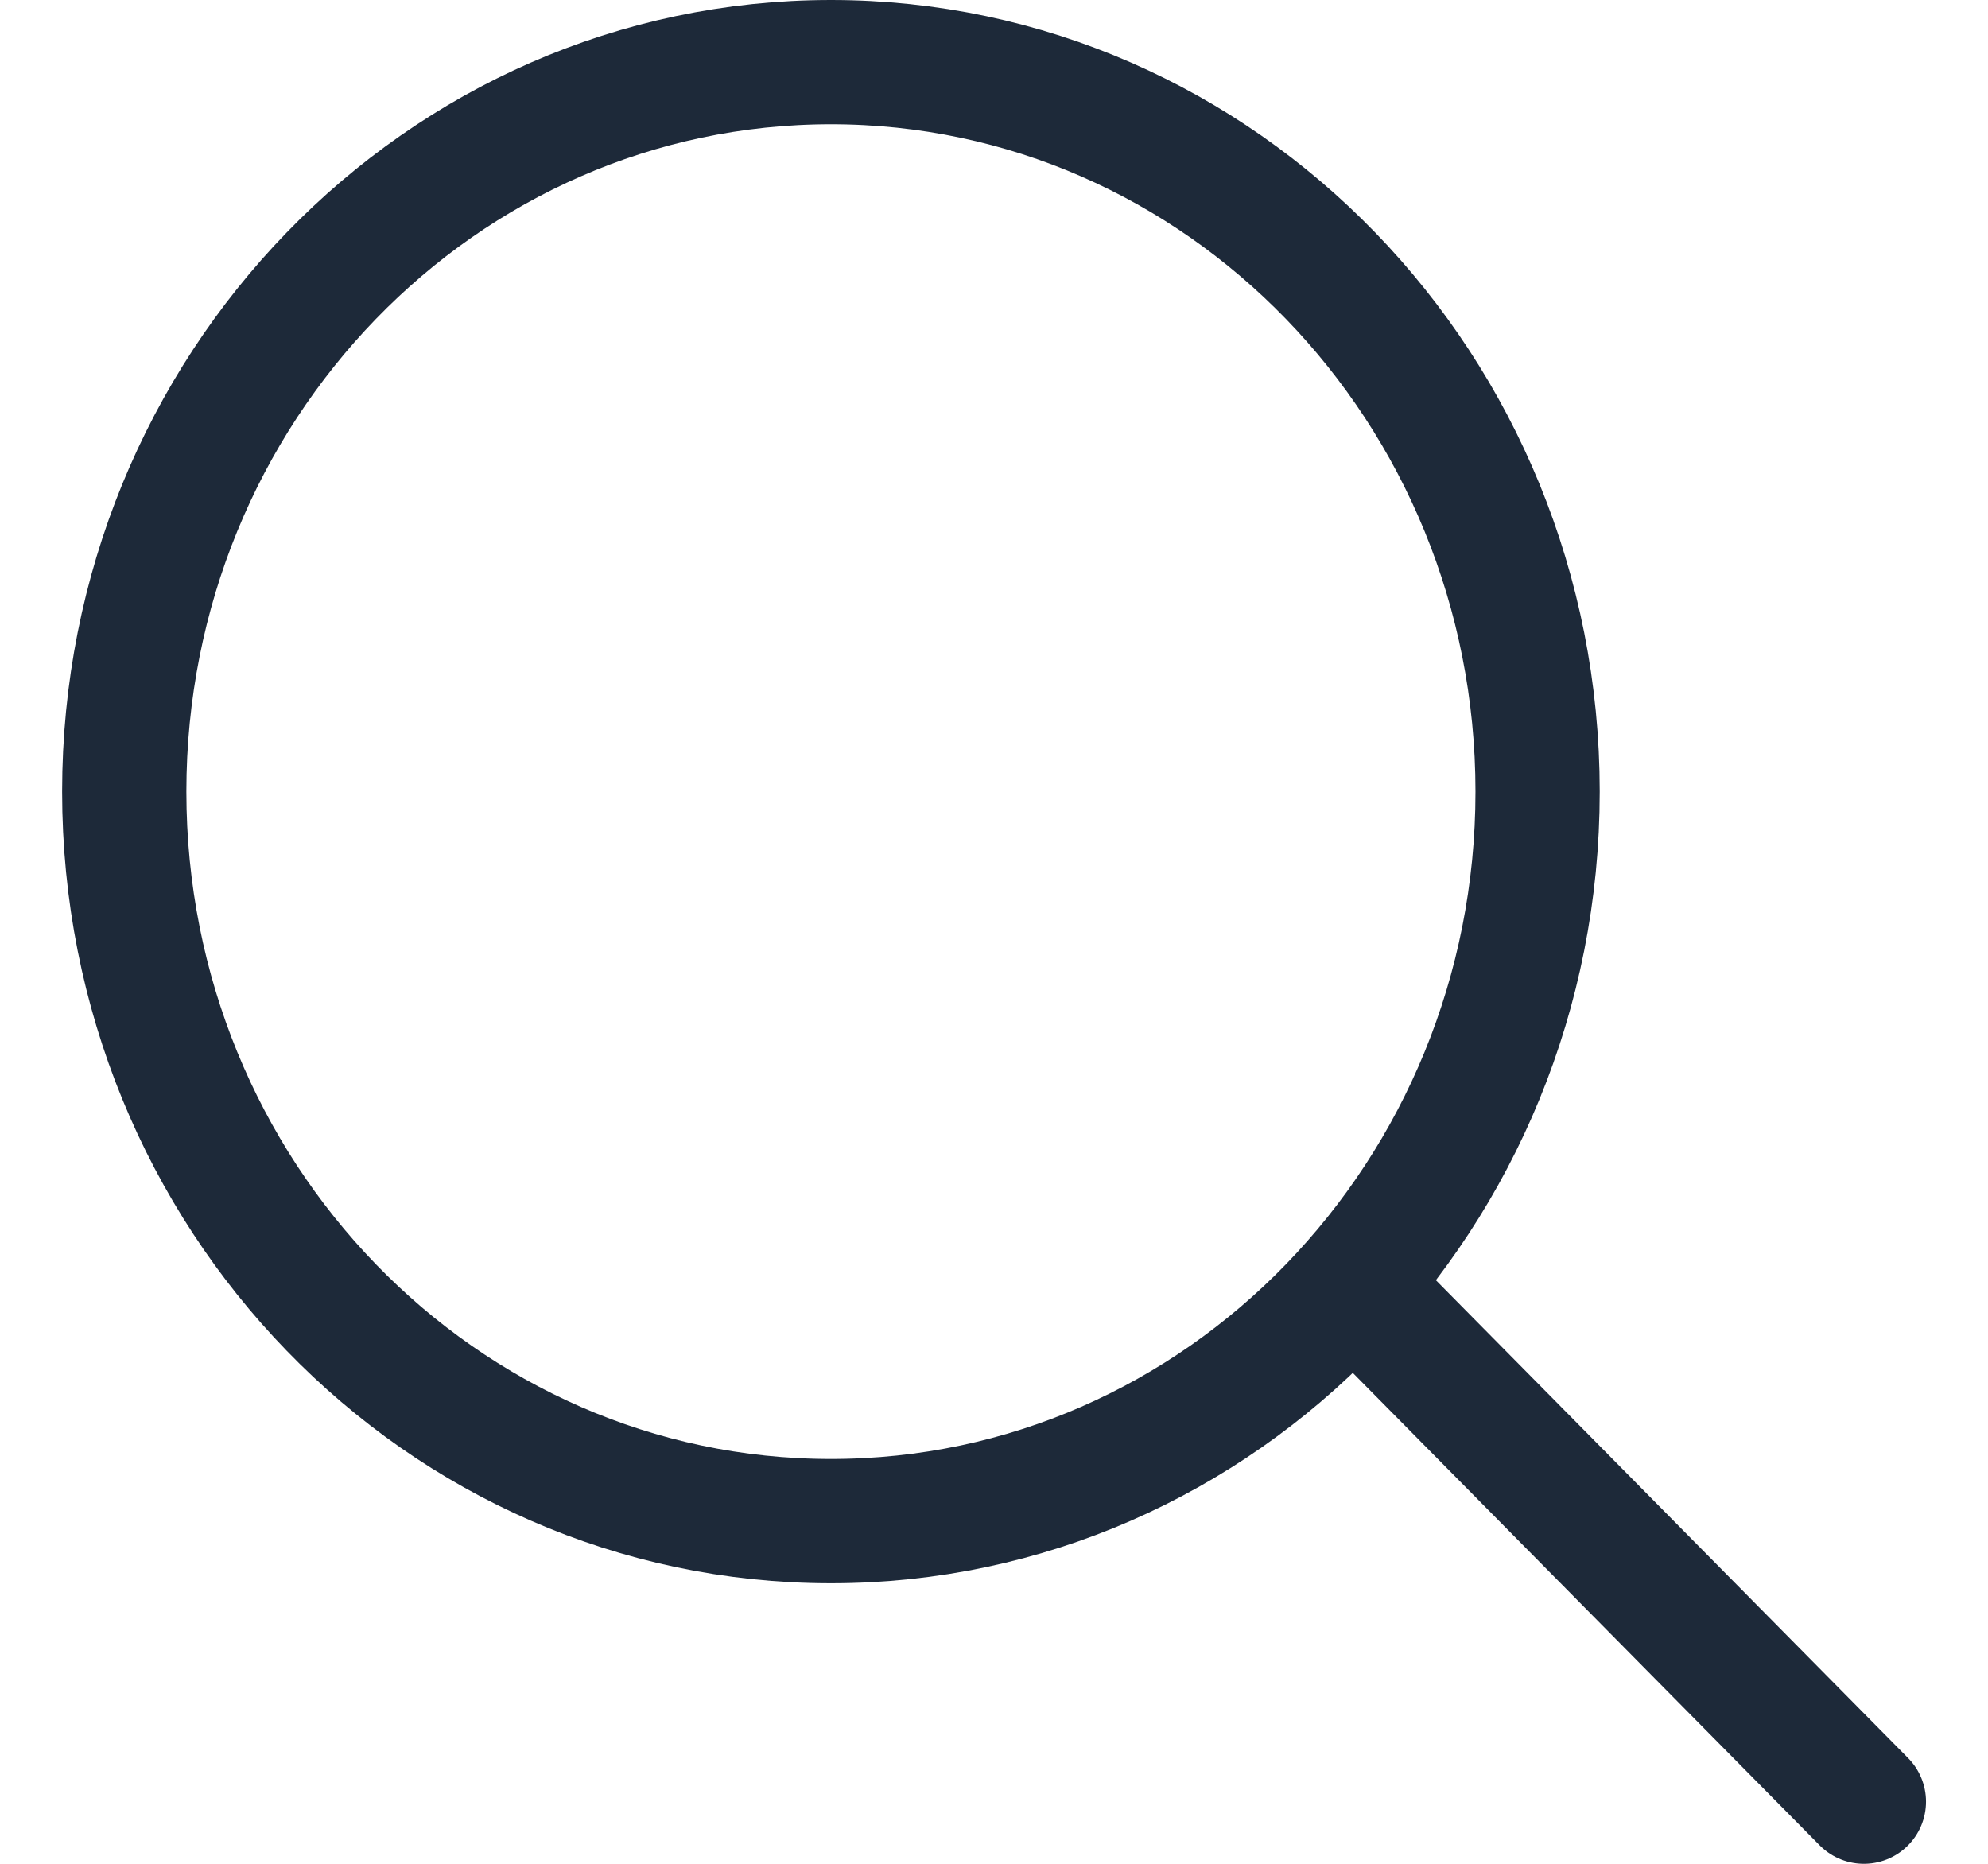 <svg width="16" height="15" viewBox="0 0 16 15" fill="none" xmlns="http://www.w3.org/2000/svg">
<path d="M10.884 10.334L15.001 14.5M12.375 6.371C12.375 9.613 9.829 12.242 6.688 12.242C3.546 12.242 1 9.613 1 6.371C1 3.129 3.546 0.5 6.688 0.5C9.829 0.5 12.375 3.129 12.375 6.371Z" stroke="#1D2939" stroke-linecap="round"/>
</svg>
